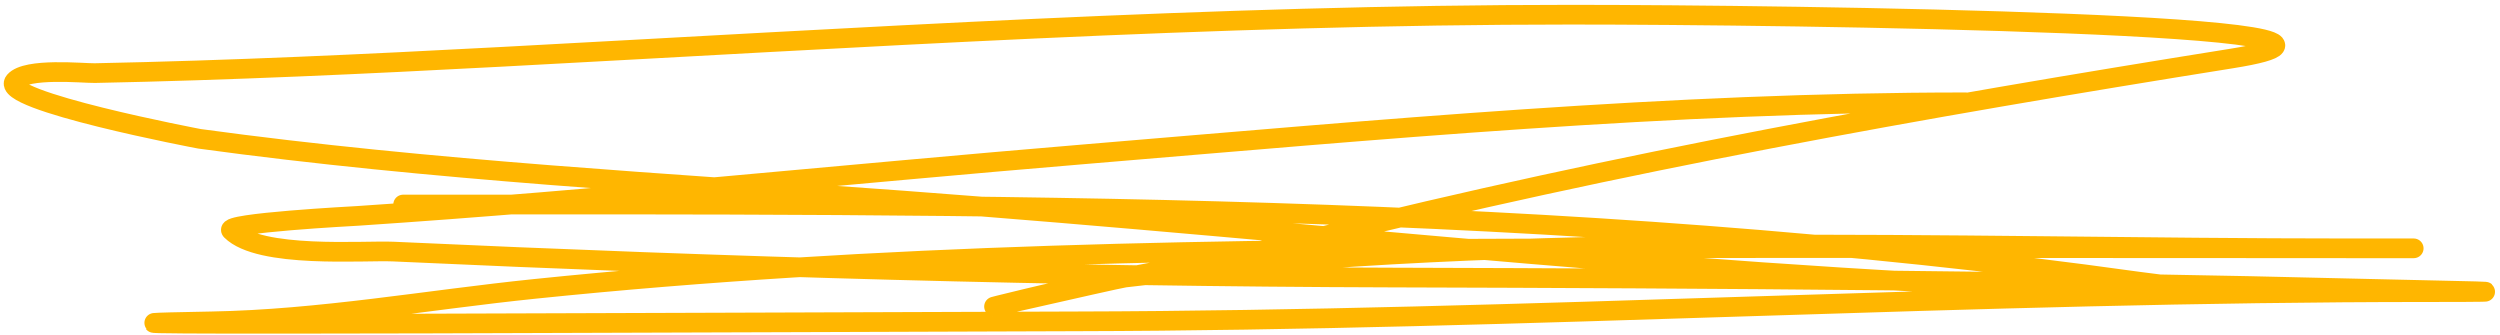 <svg width="381" height="51" viewBox="0 0 381 51" fill="none" xmlns="http://www.w3.org/2000/svg">
<path d="M61.438 31.17C150.045 31.17 237.935 30.62 325.898 42.916C335.303 44.23 346.946 44.834 328.247 44.399C264.541 42.918 200.989 35.246 137.475 30.552C101.72 27.909 65.958 26.021 30.405 21.155C30.328 21.145 -0.315 15.329 2.216 12.377C4.019 10.273 12.731 11.176 14.456 11.141C35.084 10.726 55.669 9.765 76.274 8.668C130.684 5.772 184.849 2.239 239.352 2.239C273.013 2.239 373.355 3.597 340.116 8.915C292.583 16.521 246.95 24.665 200.159 36.363C185.672 39.985 170.893 42.011 156.391 45.512C139.76 49.526 170.119 42.46 171.475 42.297C233.219 34.909 295.991 37.846 358.043 37.846C358.434 37.846 373.734 37.846 365.338 37.846C323.384 37.846 281.429 37.763 239.475 37.846C186.717 37.951 133.991 38.609 81.467 44.028C65.109 45.716 48.732 48.68 32.26 48.974C-11.666 49.758 120.124 49.08 164.057 48.974C232.683 48.808 301.161 44.523 369.789 44.523C388.902 44.523 373.413 44.33 361.629 44.028C311.754 42.754 261.913 42.439 212.028 42.297C161.297 42.153 110.629 40.676 59.954 38.341C55.446 38.133 39.554 39.454 35.227 35.127C34.078 33.978 54.015 32.934 54.514 32.901C91.455 30.438 128.394 26.579 165.293 23.505C210.131 19.768 254.57 15.592 299.563 15.592" stroke="#FFB600" stroke-width="3" stroke-linecap="round" stroke-linejoin="round"/>
</svg>
